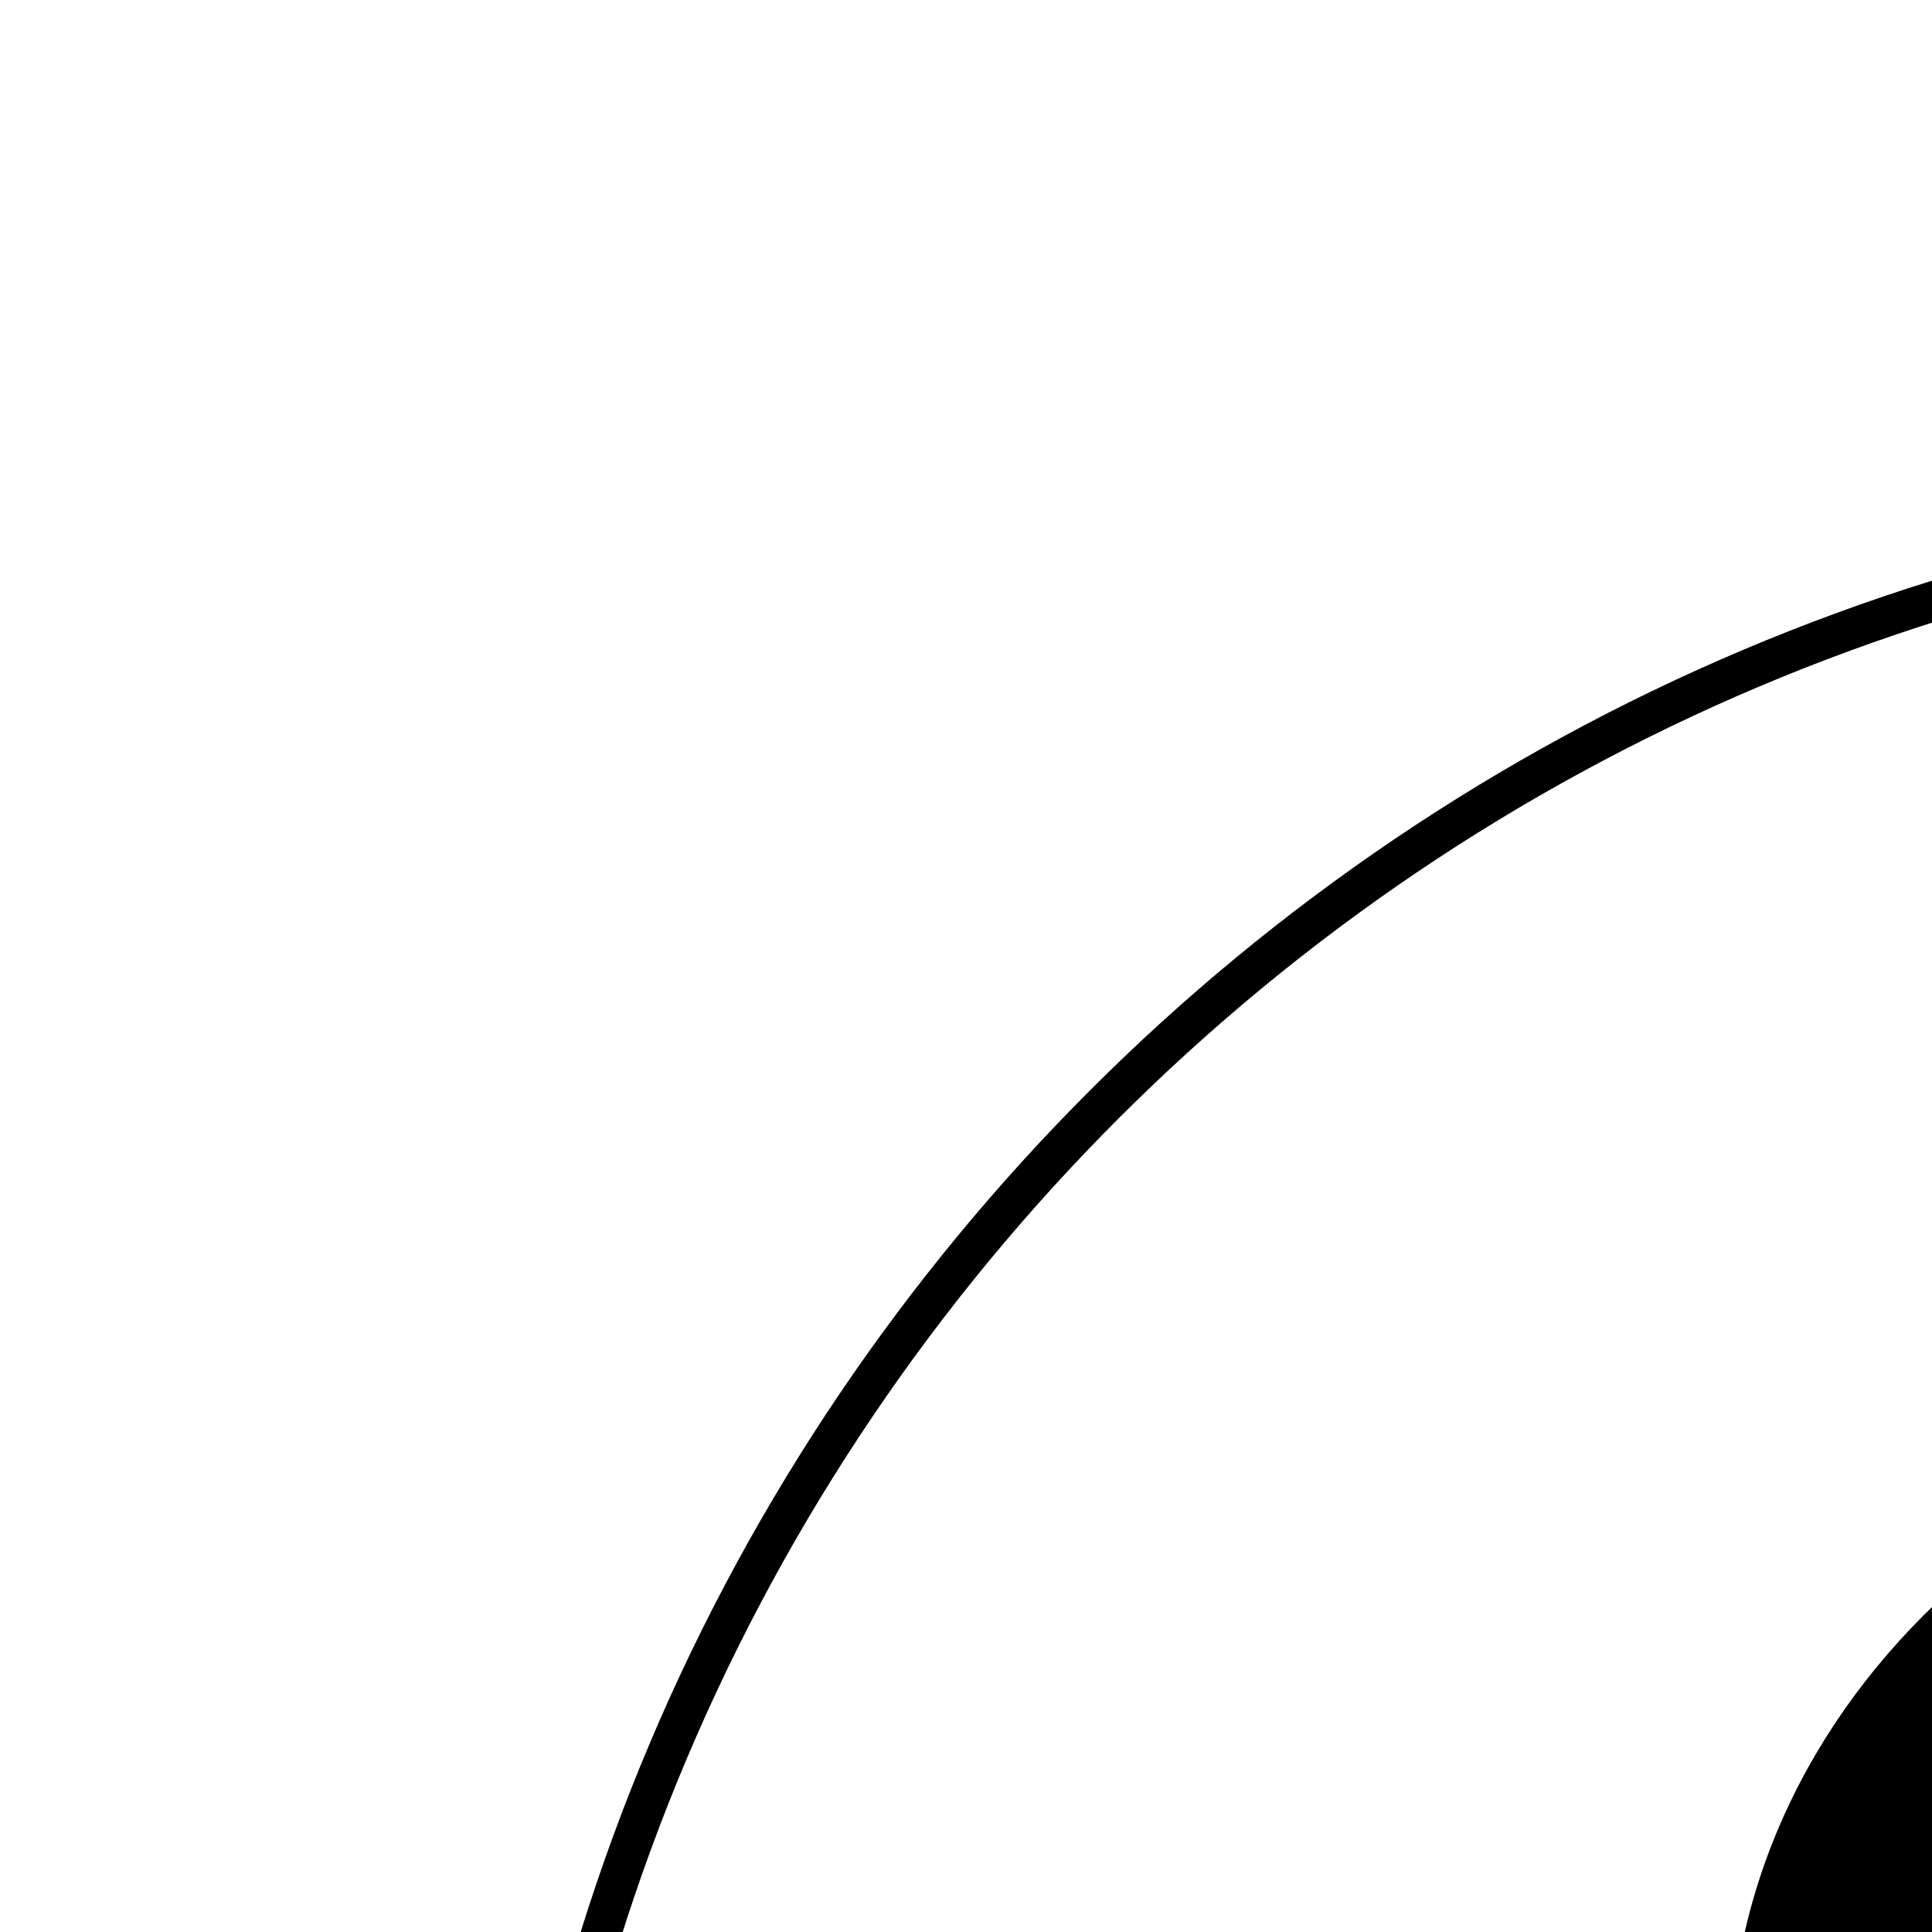 <?xml version="1.0" standalone="no"?><!-- Generator: Gravit.io --><svg xmlns="http://www.w3.org/2000/svg" xmlns:xlink="http://www.w3.org/1999/xlink" height="38px"  style="enable-background:new 0 0 512 512;" version="1.1"  width="38px" 
><defs><clipPath id="_clipPath_5EzgbCyy80Znk9iKrCHCxcrNnmfTBxiJ"><rect width="100" height="100"/></clipPath></defs><g clip-path="url(#_clipPath_5EzgbCyy80Znk9iKrCHCxcrNnmfTBxiJ)"><g id="location"><path d=" M 49.866 26.968 C 41.055 27.054 33.946 33.16 34.021 40.769 C 34.037 42.456 34.472 44.292 35.238 45.94 L 35.226 45.94 L 35.299 46.063 C 35.36 46.176 35.42 46.288 35.481 46.401 L 50.318 73.033 L 64.559 46.249 L 64.63 46.125 C 64.688 46.011 64.758 45.897 64.817 45.773 L 64.863 45.66 C 65.621 43.997 65.997 42.245 65.979 40.476 C 65.905 32.847 58.677 26.881 49.866 26.968 Z  M 50.042 44.952 C 46.959 44.982 44.437 42.847 44.411 40.184 C 44.385 37.521 46.864 35.337 49.948 35.307 C 53.032 35.276 55.553 37.411 55.58 40.074 C 55.606 42.738 53.126 44.921 50.042 44.952 Z " fill="rgb(0,0,0)"/></g><g id="Group"><g id="Group"><g id="Group"><path d=" M 10 50 C 10 27.923 27.923 10 50 10 C 72.077 10 90 27.923 90 50 C 90 72.077 72.077 90 50 90 C 27.923 90 10 72.077 10 50 Z " fill="none" vector-effect="non-scaling-stroke" stroke-width="0.788" stroke="rgb(0,0,0)" stroke-linejoin="miter" stroke-linecap="square" stroke-miterlimit="3"/></g></g></g></g></svg>